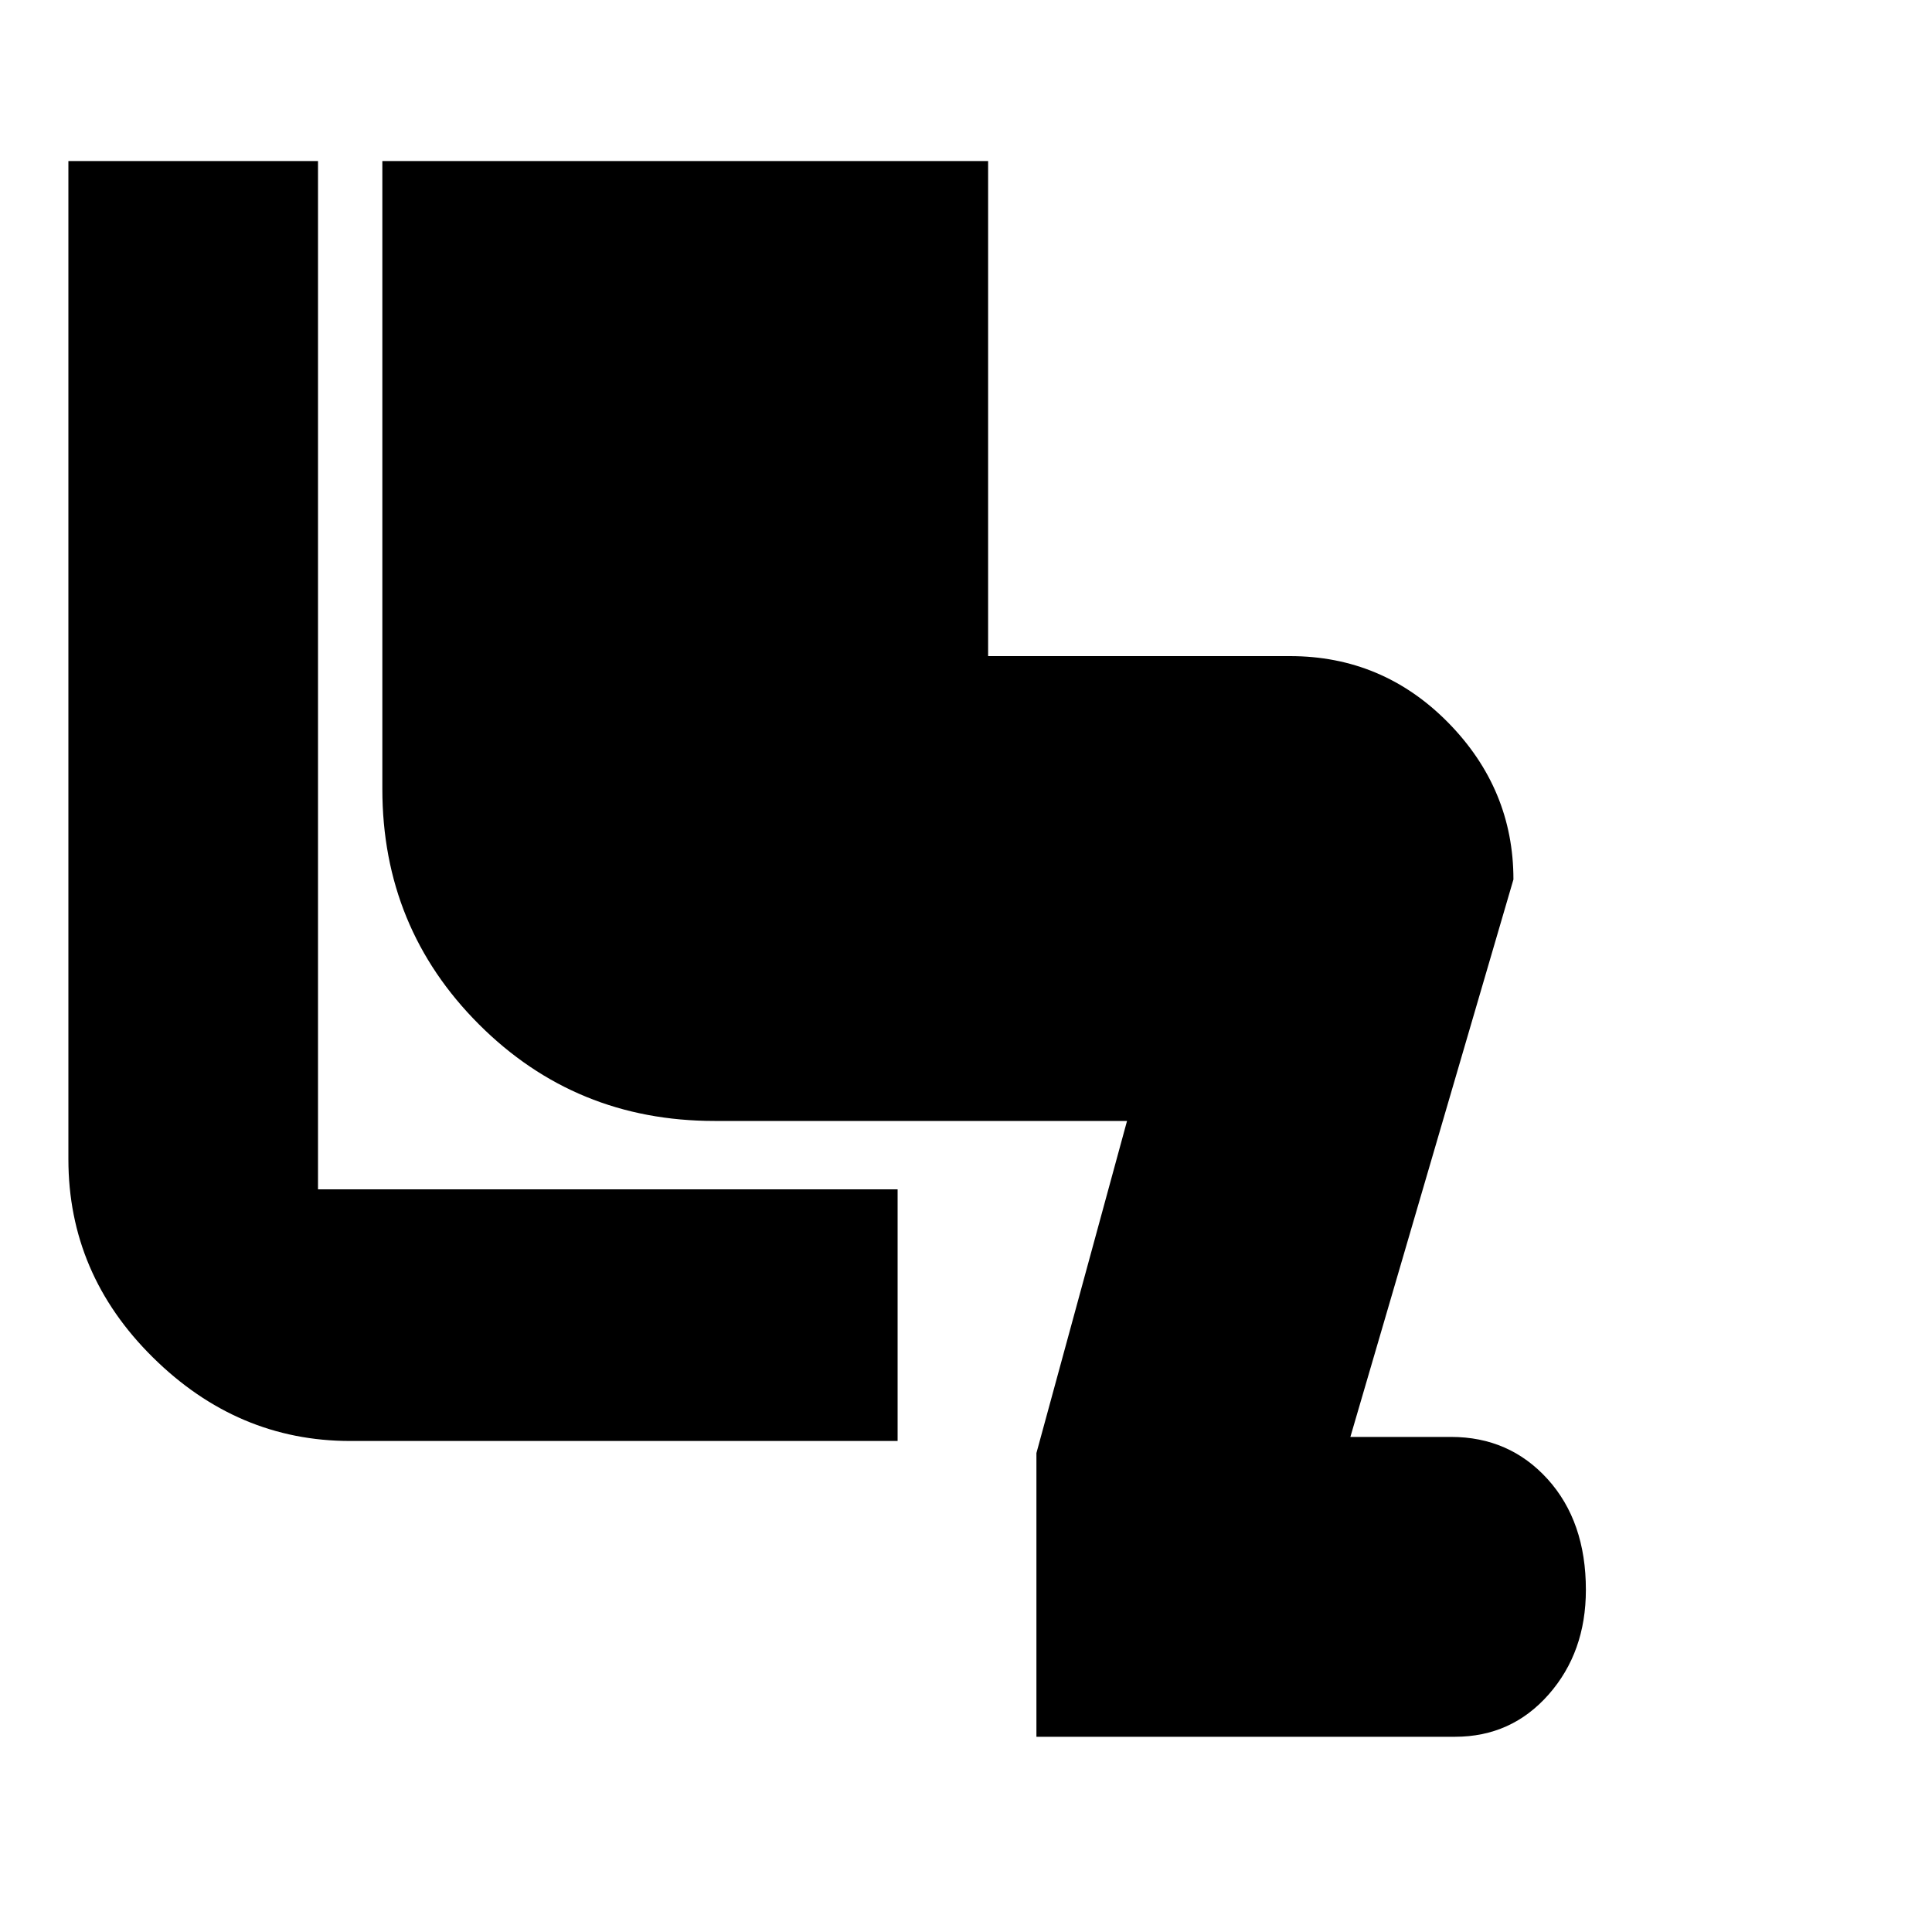 <svg xmlns="http://www.w3.org/2000/svg" height="20" width="20"><path d="M10.729 17.979v-2.937l.938-3.438H7.396q-1.438 0-2.438-1-1-1-1-2.437v-6.5h6.271v5.125h3.125q.958 0 1.636.687.677.688.677 1.625l-1.688 5.771h1.042q.604 0 1 .437.396.438.396 1.146 0 .646-.386 1.084-.385.437-.969.437Zm-1.437-3.062H3.625q-1.167 0-2.042-.865Q.708 13.188.708 12V1.667h2.584v10.645h6Z"/></svg>